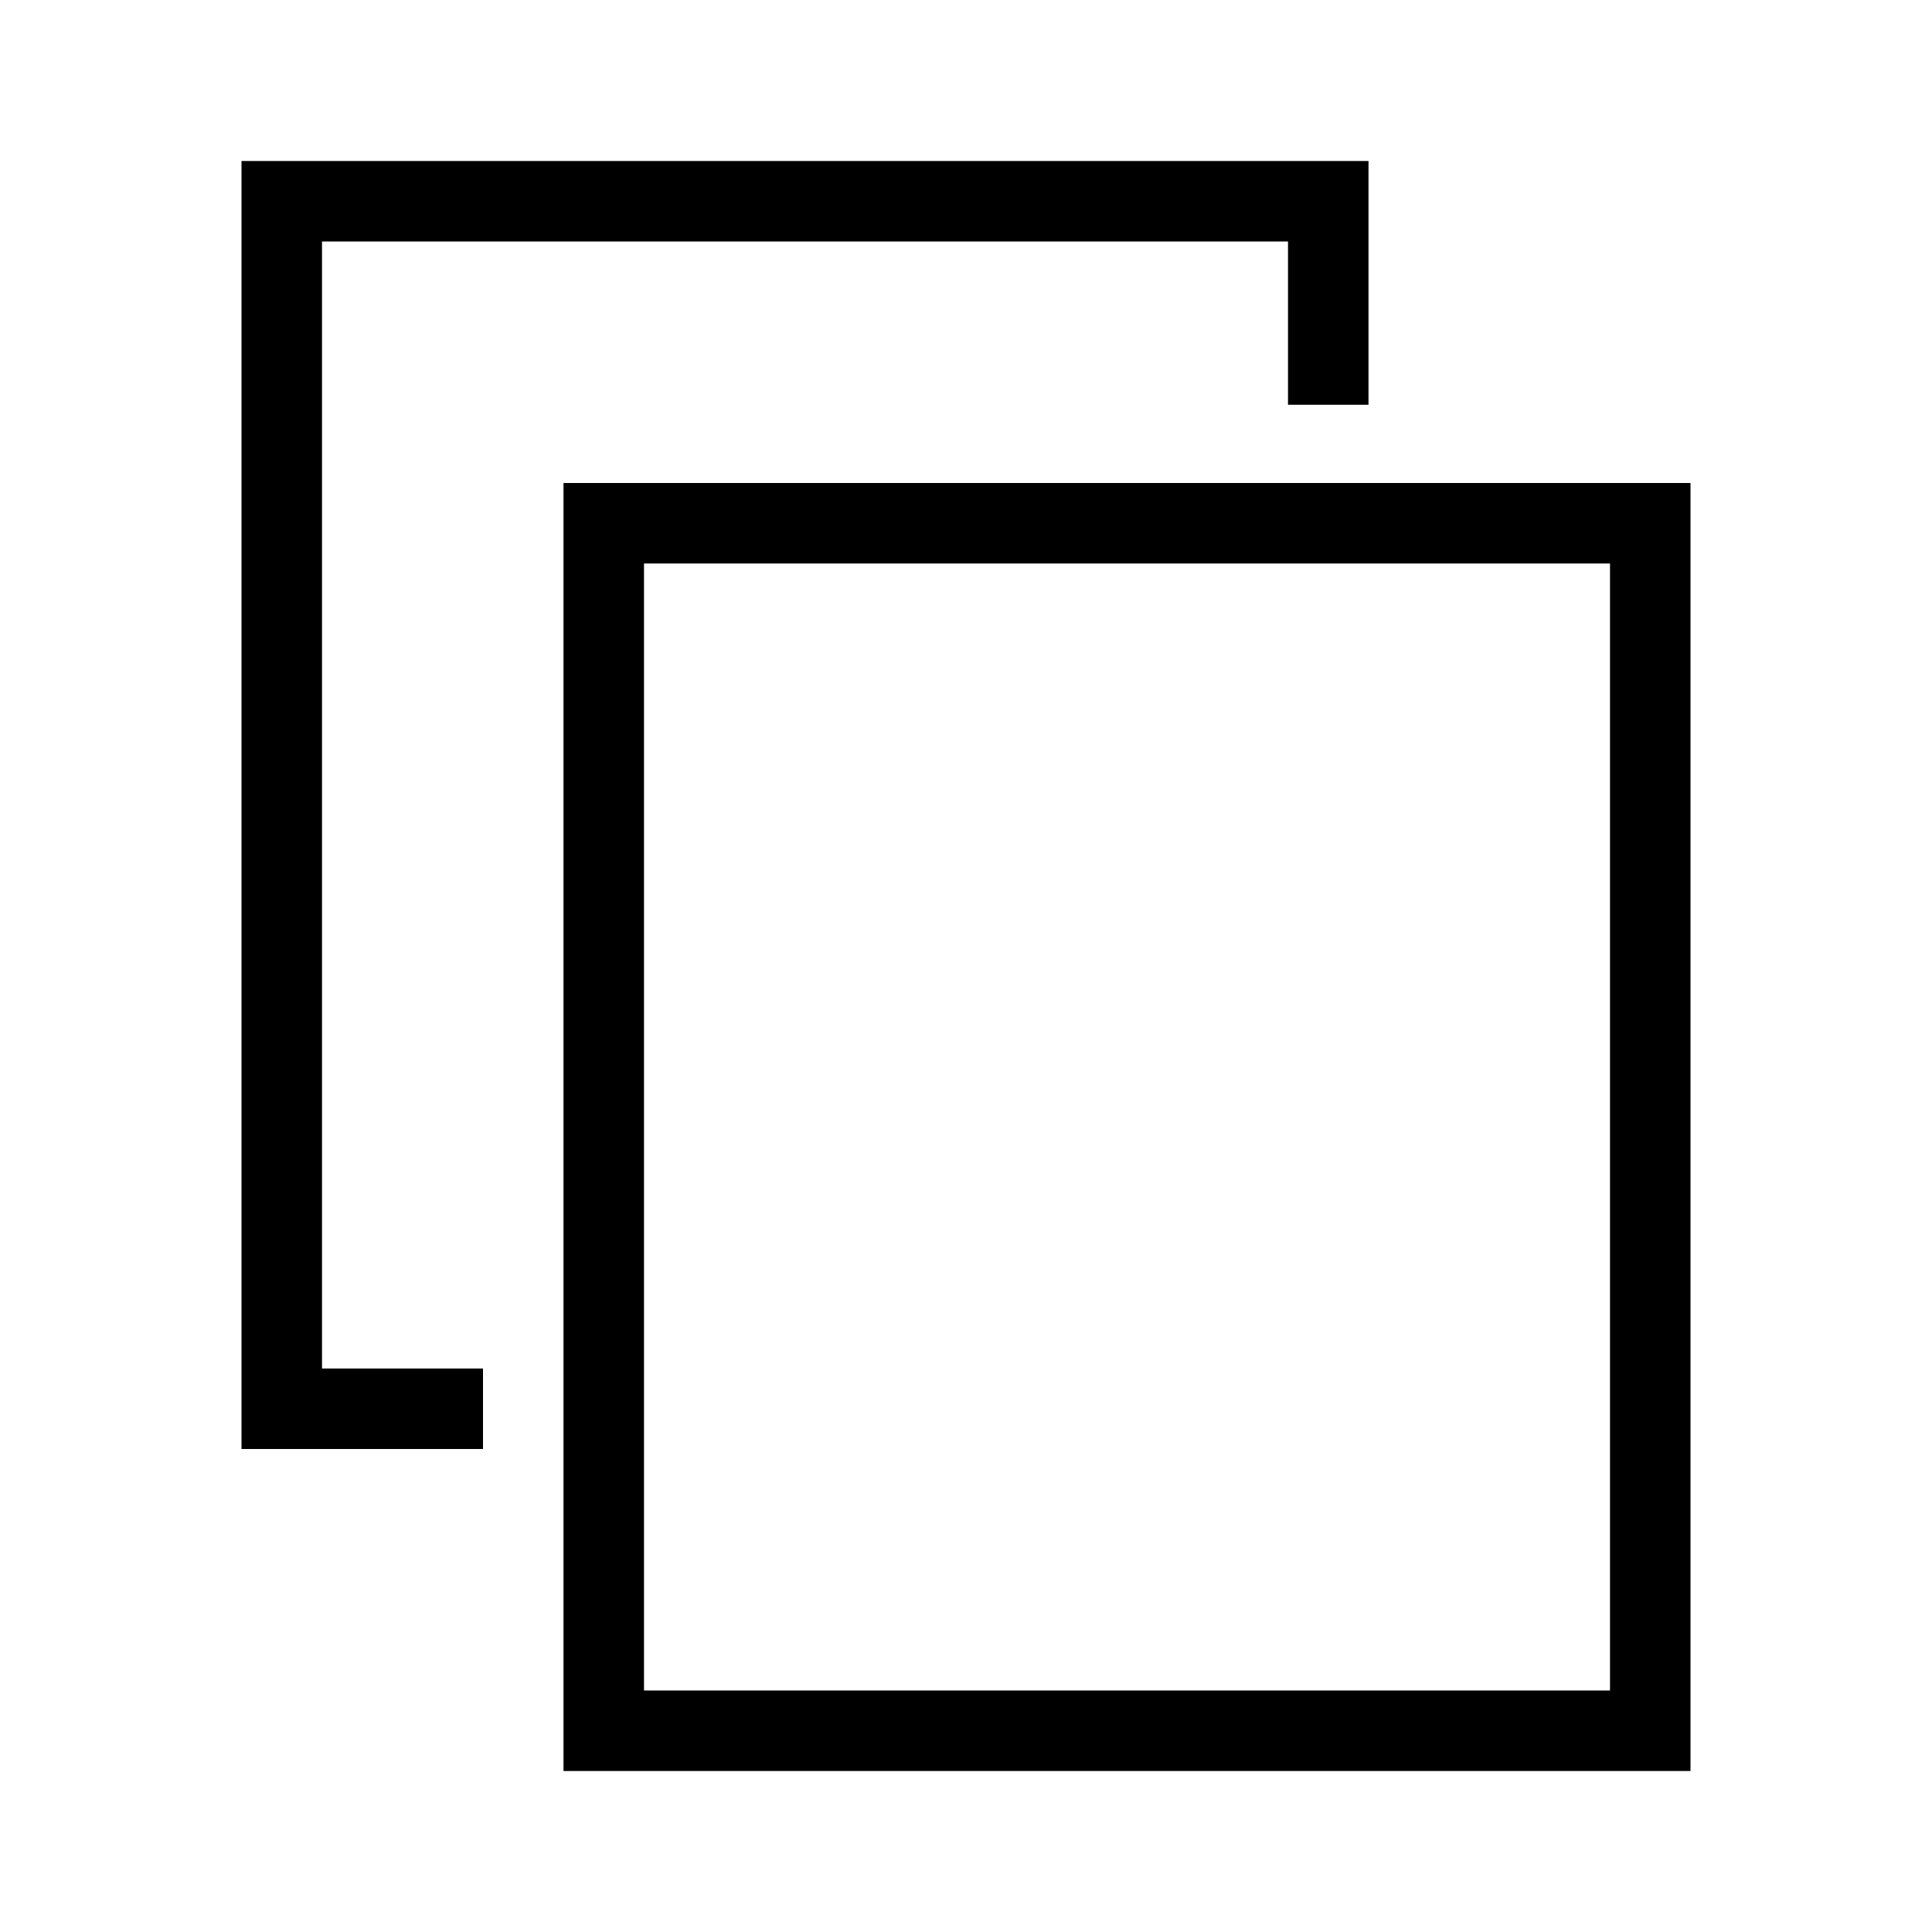 <?xml version="1.0" encoding="UTF-8"?>
<svg xmlns="http://www.w3.org/2000/svg" xmlns:xlink="http://www.w3.org/1999/xlink" width="24" height="24" viewBox="0 0 24 24">
  <defs>
    <path id="rectangles-stacked-a" d="M8,7 L8,21 L20,21 L20,7 L8,7 Z M21,6 L21,22 L7,22 L7,6 L21,6 Z M4,17 L6,17 L6,18 L3,18 L3,2 L17,2 L17,5.028 L16,5.028 L16,3 L4,3 L4,17 Z"/>
  </defs>
  <use xlink:href="#rectangles-stacked-a"/>
</svg>
